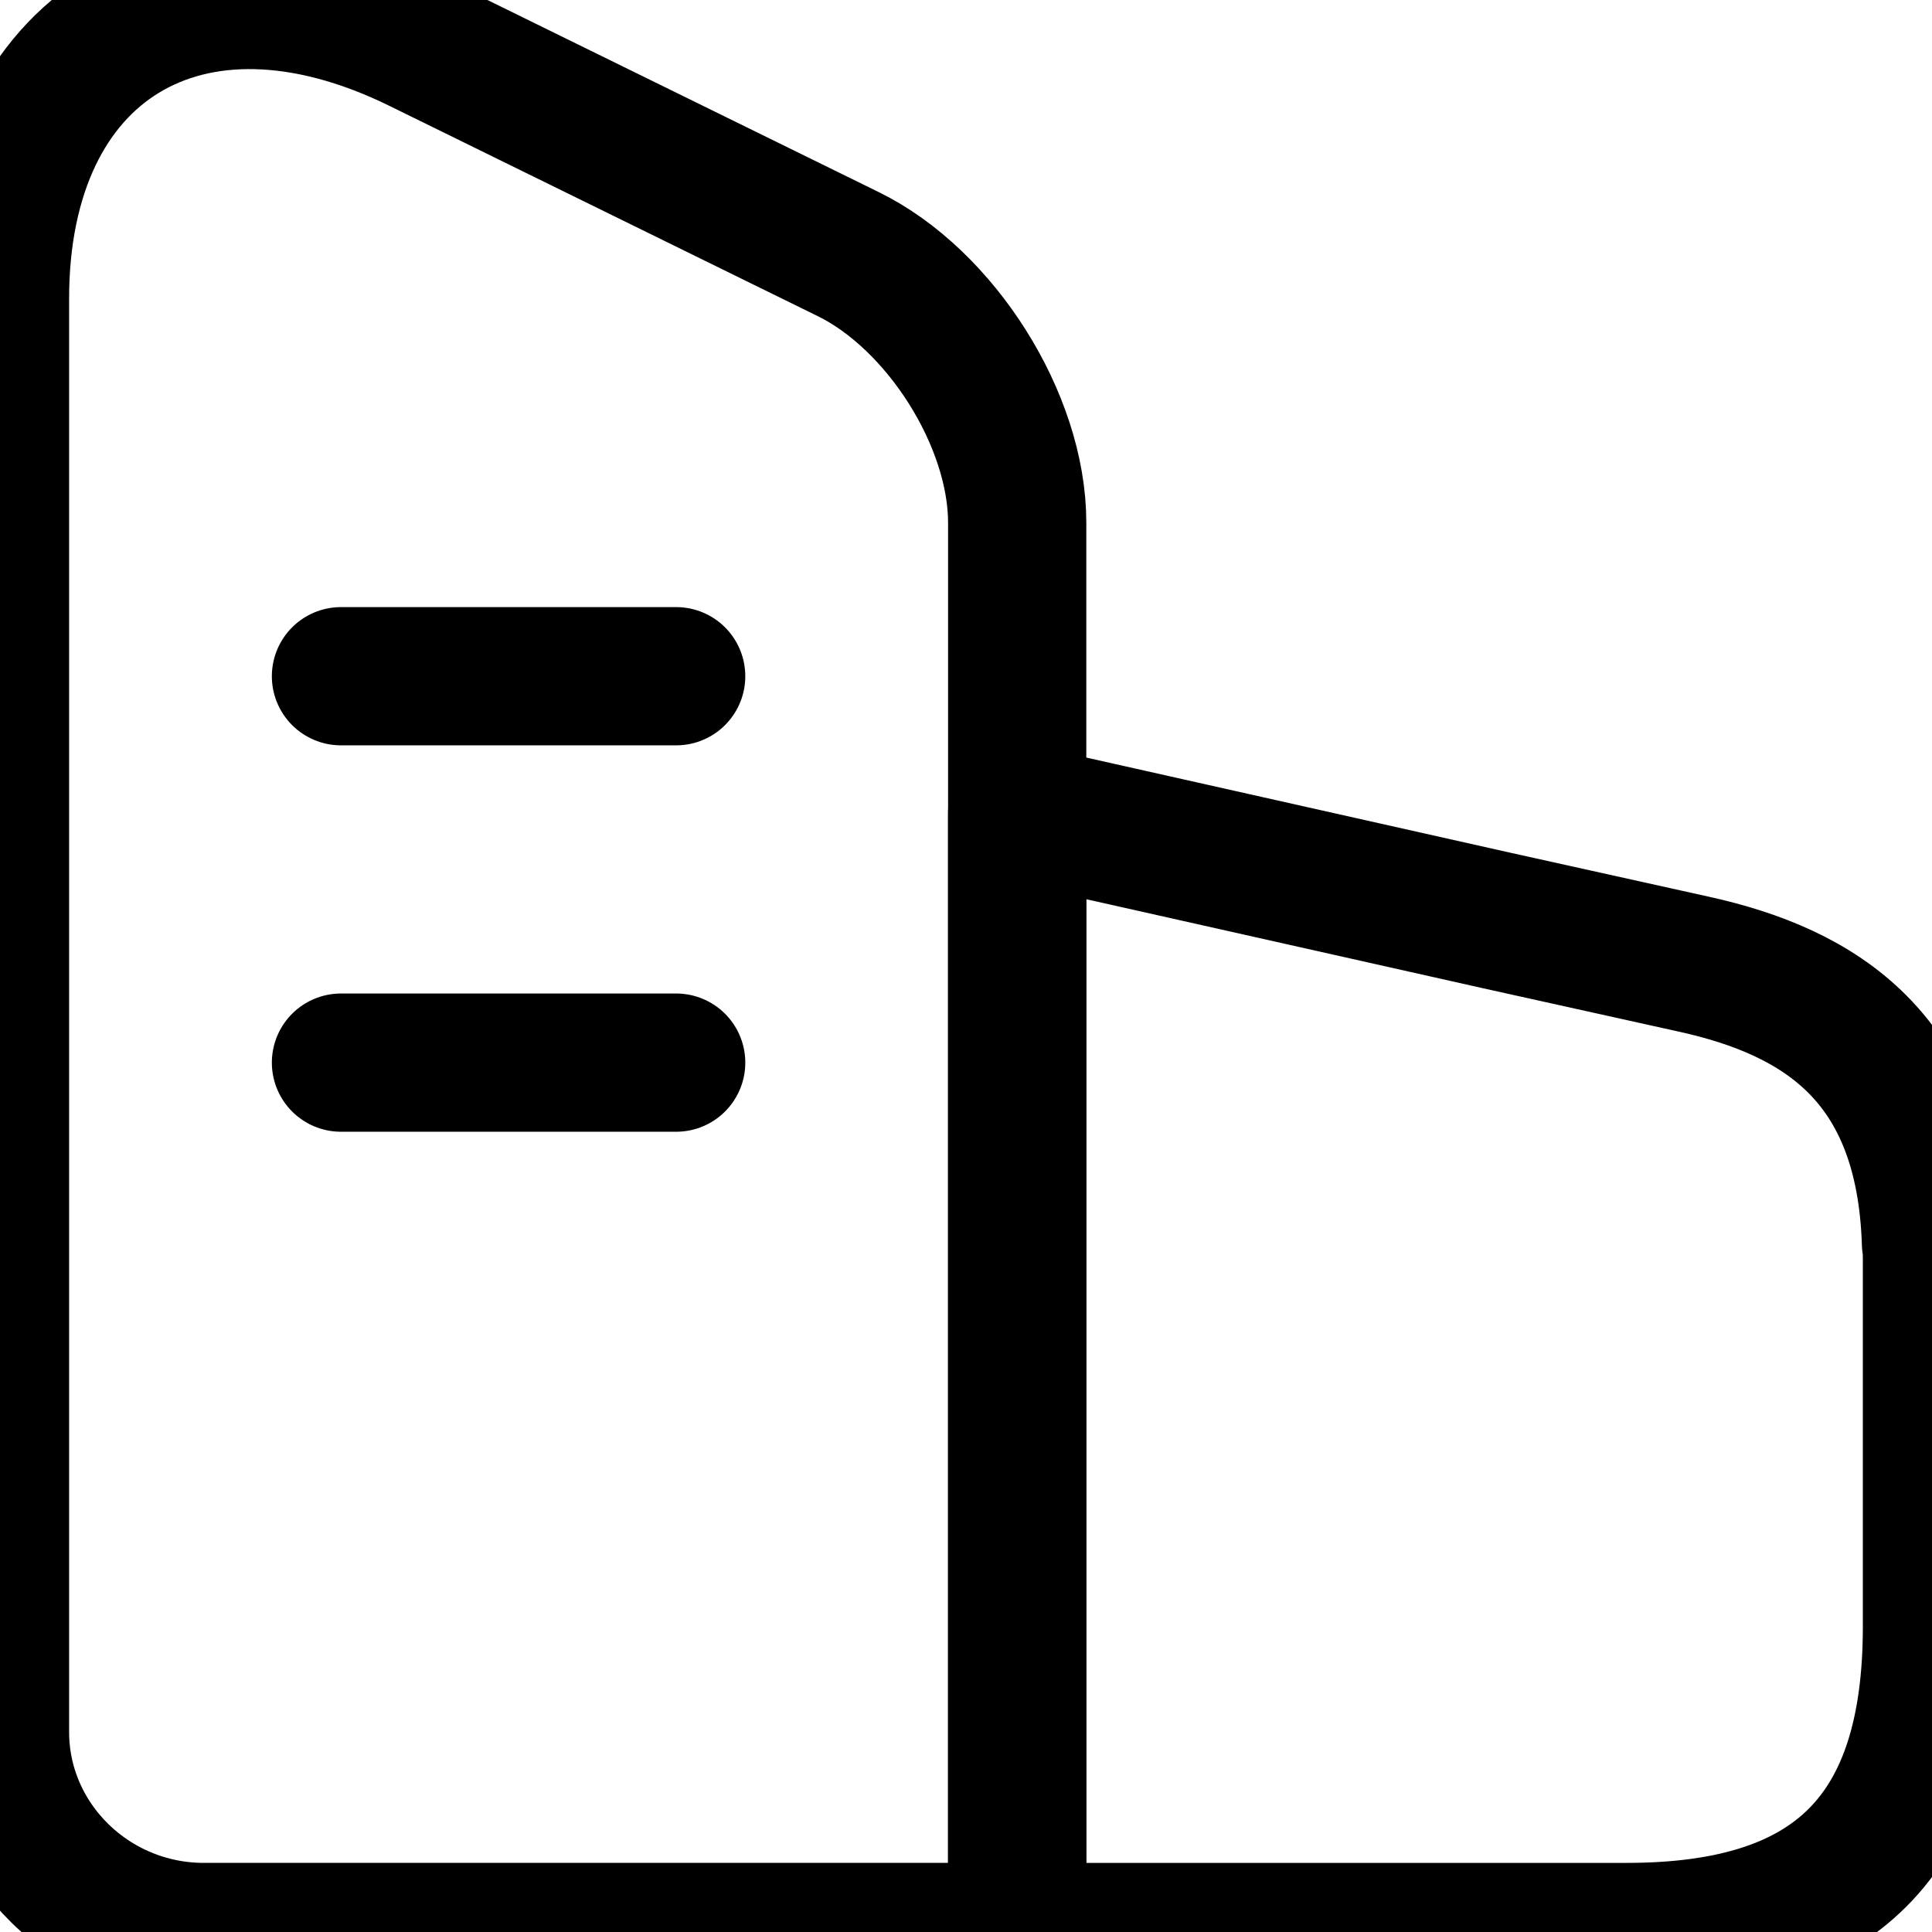 <svg xmlns="http://www.w3.org/2000/svg" width="41.93" height="41.931" viewBox="401.202 114.193 41.93 41.931"><g data-name="vuesax/linear/building"><g data-name="building"><path d="M423.278 156.123h-17.653c-2.432 0-4.423-1.95-4.423-4.34v-31.112c0-5.492 4.088-7.987 9.098-5.534l9.309 4.57c2.012.985 3.669 3.606 3.669 5.828v30.588Z" stroke-linejoin="round" stroke-linecap="round" stroke-width="3" stroke="#000" fill="transparent" data-name="Vector"/><path d="M443.131 141.573v7.925c0 4.529-2.096 6.625-6.624 6.625h-13.23v-24.277l.986.21 9.434 2.117 4.256.943c2.767.608 5.032 2.034 5.157 6.06.021.125.021.25.021.397ZM408.602 128.869h7.275M408.602 137.255h7.275" stroke-linejoin="round" stroke-linecap="round" stroke-width="3" stroke="#000" fill="transparent" data-name="Vector"/></g></g></svg>